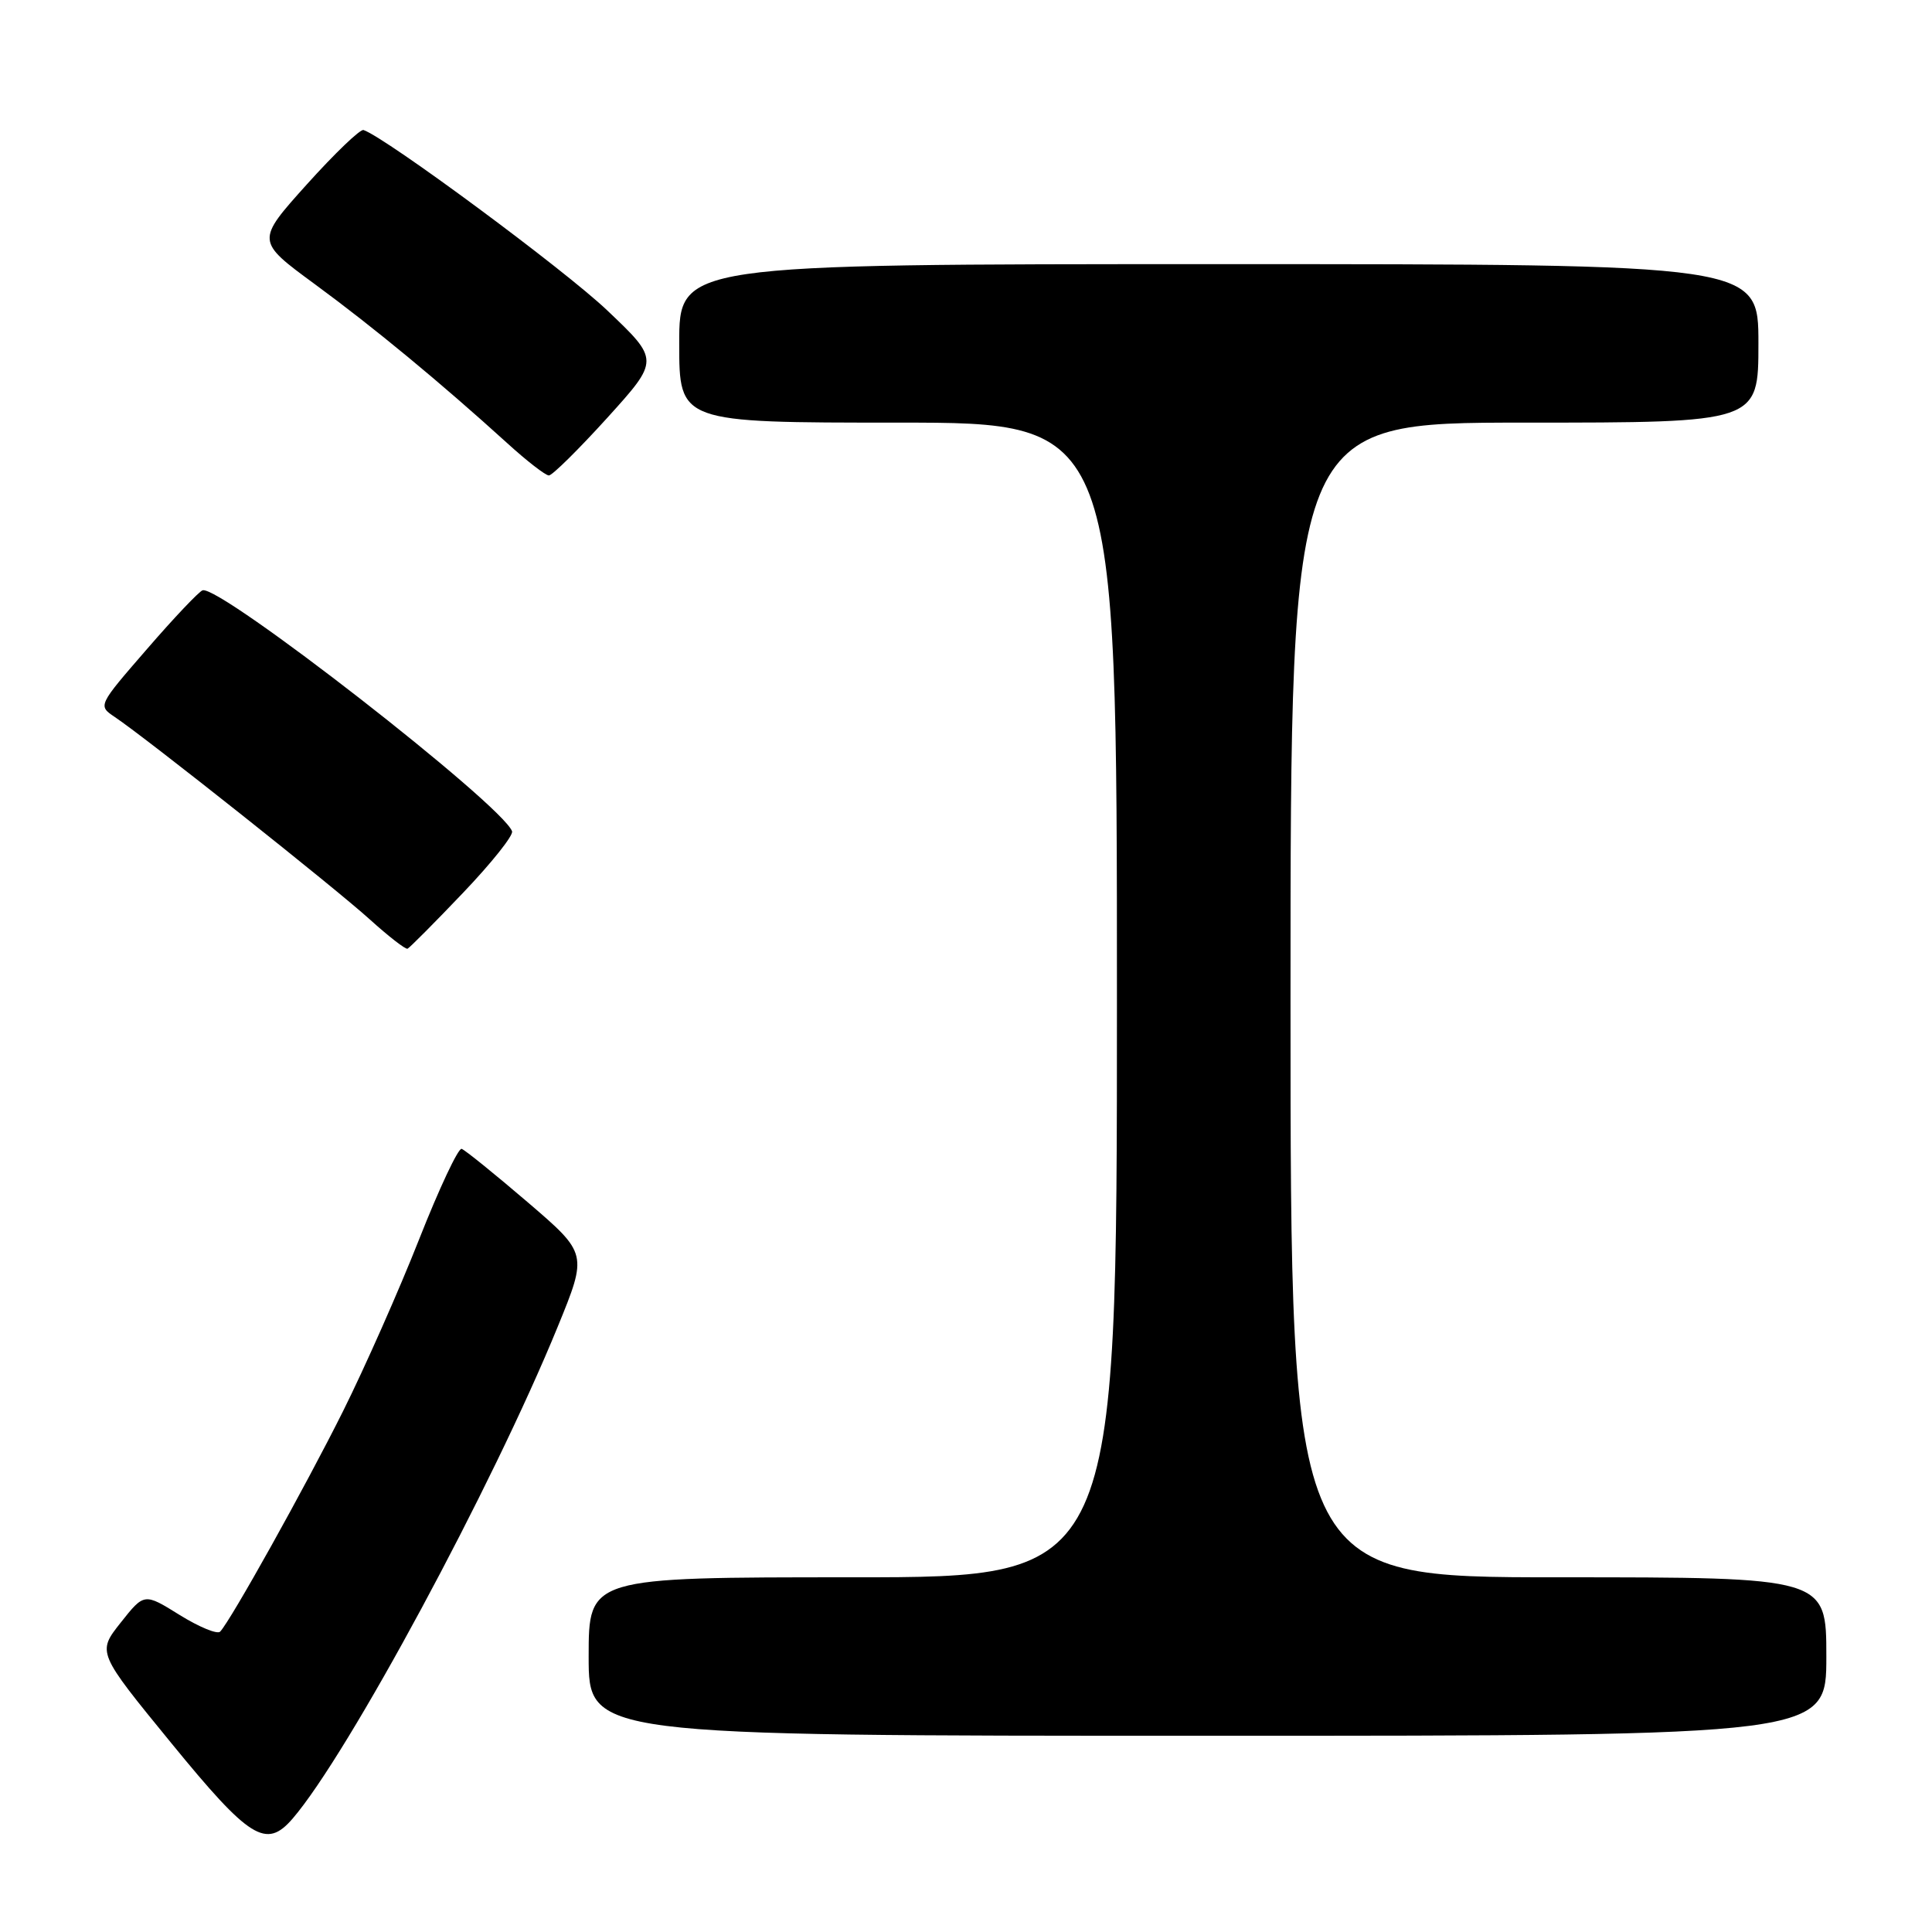 <?xml version="1.0" encoding="UTF-8" standalone="no"?>
<!DOCTYPE svg PUBLIC "-//W3C//DTD SVG 1.1//EN" "http://www.w3.org/Graphics/SVG/1.1/DTD/svg11.dtd" >
<svg xmlns="http://www.w3.org/2000/svg" xmlns:xlink="http://www.w3.org/1999/xlink" version="1.1" viewBox="0 0 256 256">
 <g >
 <path fill="currentColor"
d=" M 38.76 240.99 C 46.10 232.49 65.27 196.92 73.90 175.80 C 77.86 166.11 77.86 166.11 69.92 159.30 C 65.55 155.56 61.62 152.38 61.17 152.23 C 60.73 152.08 58.19 157.48 55.53 164.23 C 52.87 170.98 48.33 181.22 45.45 187.00 C 40.44 197.04 30.58 214.72 29.17 216.20 C 28.80 216.59 26.38 215.59 23.80 213.99 C 19.11 211.07 19.11 211.07 15.99 215.01 C 12.87 218.95 12.87 218.95 22.69 230.96 C 33.09 243.69 35.26 245.04 38.76 240.99 Z  M 242.00 219.50 C 242.00 209.00 242.00 209.00 206.50 209.00 C 171.00 209.00 171.00 209.00 171.00 132.50 C 171.00 56.00 171.00 56.00 202.00 56.00 C 233.00 56.00 233.00 56.00 233.00 45.50 C 233.00 35.00 233.00 35.00 161.50 35.00 C 90.00 35.00 90.00 35.00 90.00 45.50 C 90.00 56.00 90.00 56.00 119.00 56.00 C 148.00 56.00 148.00 56.00 148.00 132.50 C 148.00 209.00 148.00 209.00 113.00 209.00 C 78.00 209.00 78.00 209.00 78.00 219.50 C 78.00 230.00 78.00 230.00 160.00 230.00 C 242.00 230.00 242.00 230.00 242.00 219.50 Z  M 61.35 118.31 C 65.12 114.36 68.05 110.69 67.85 110.15 C 66.57 106.63 29.11 77.46 26.84 78.22 C 26.36 78.38 23.04 81.88 19.47 86.01 C 12.97 93.50 12.97 93.50 15.20 95.00 C 19.41 97.82 44.49 117.73 49.00 121.83 C 51.48 124.07 53.73 125.82 54.00 125.71 C 54.27 125.59 57.58 122.27 61.35 118.31 Z  M 80.47 55.36 C 87.39 47.71 87.39 47.71 80.44 41.11 C 74.77 35.72 51.17 18.26 48.17 17.23 C 47.73 17.08 44.35 20.33 40.65 24.44 C 33.92 31.93 33.92 31.93 41.71 37.65 C 49.52 43.38 58.41 50.73 67.21 58.72 C 69.80 61.08 72.28 63.00 72.73 63.00 C 73.18 63.00 76.66 59.56 80.47 55.36 Z "/>
</g>
</svg>